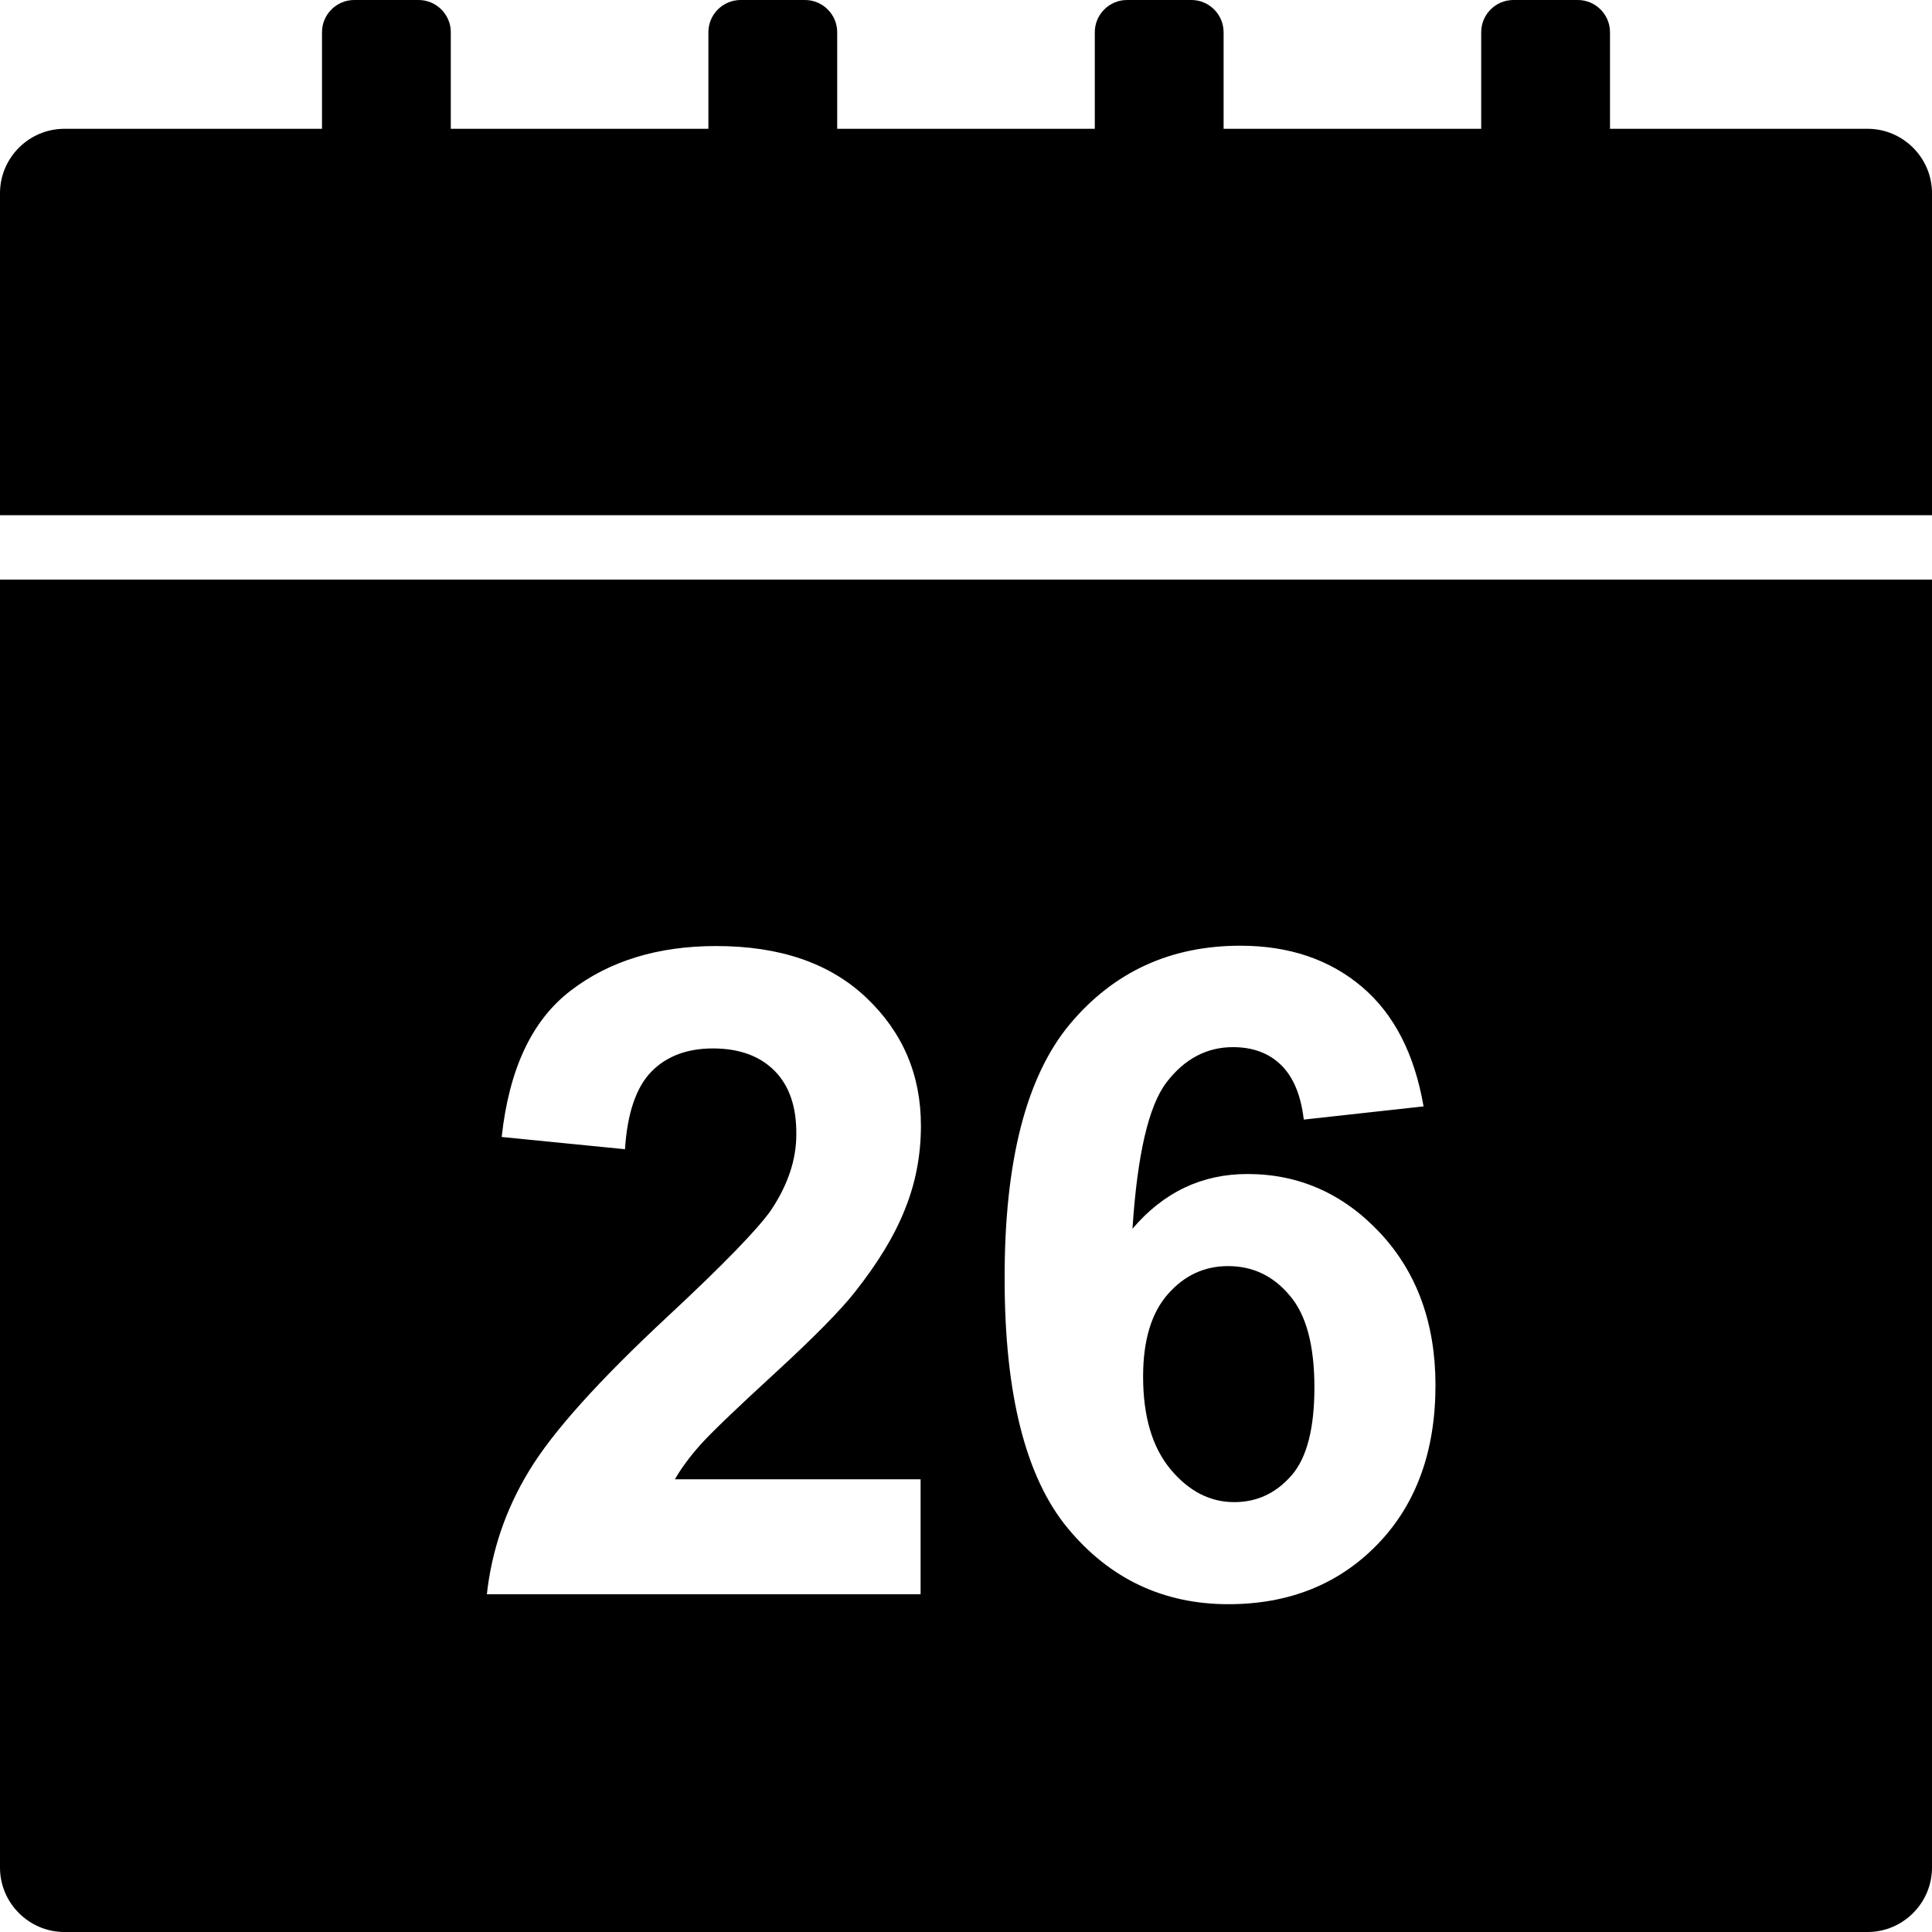 <?xml version="1.0" encoding="utf-8"?>
<svg version="1.1" id="Layer_1" xmlns="http://www.w3.org/2000/svg" xmlns:xlink="http://www.w3.org/1999/xlink" x="0px" y="0px"
	 viewBox="0 0 60 60" style="enable-background:new 0 0 60 60;" xml:space="preserve">
<title>Designed by Shapes4FREE.com</title>
<g>
	<path d="M58,4h-8V1c0-0.55-0.45-1-1-1l-2,0c-0.55,0-1,0.45-1,1v3h-8V1c0-0.55-0.45-1-1-1l-2,0c-0.55,0-1,0.45-1,1v3h-8V1
		c0-0.55-0.45-1-1-1l-2,0c-0.55,0-1,0.45-1,1v3h-8V1c0-0.55-0.45-1-1-1l-2,0c-0.55,0-1,0.45-1,1v3H2C0.9,4,0,4.9,0,6v10h60V6
		C60,4.9,59.1,4,58,4z"/>
	<path d="M38.33,46.65c0.71,0,1.3-0.28,1.78-0.83s0.71-1.47,0.71-2.73c0-1.3-0.25-2.26-0.77-2.86c-0.51-0.61-1.15-0.91-1.91-0.91
		c-0.74,0-1.36,0.29-1.87,0.87c-0.51,0.58-0.77,1.43-0.77,2.56c0,1.25,0.29,2.21,0.86,2.89S37.59,46.65,38.33,46.65z"/>
	<path d="M0,58c0,1.1,0.9,2,2,2h56c1.1,0,2-0.9,2-2V18H0V58z M33.23,31.8c1.36-1.62,3.12-2.43,5.29-2.43c1.52,0,2.78,0.43,3.78,1.28
		c1,0.85,1.63,2.09,1.91,3.71l-3.72,0.41c-0.09-0.77-0.33-1.33-0.71-1.7s-0.88-0.55-1.49-0.55c-0.81,0-1.5,0.36-2.06,1.09
		s-0.91,2.25-1.06,4.55c0.96-1.13,2.15-1.7,3.57-1.7c1.6,0,2.98,0.61,4.12,1.83c1.14,1.22,1.72,2.8,1.72,4.73
		c0,2.05-0.6,3.7-1.8,4.94c-1.2,1.24-2.75,1.86-4.63,1.86c-2.02,0-3.69-0.79-4.99-2.36c-1.3-1.57-1.96-4.15-1.96-7.73
		C31.19,36.07,31.87,33.43,33.23,31.8z M24.05,33.25c-0.46-0.46-1.1-0.69-1.91-0.69c-0.8,0-1.44,0.24-1.91,0.72
		c-0.47,0.48-0.75,1.29-0.82,2.41l-3.83-0.38c0.23-2.11,0.94-3.63,2.15-4.55c1.2-0.92,2.71-1.38,4.51-1.38
		c1.98,0,3.53,0.53,4.66,1.6c1.13,1.07,1.7,2.39,1.7,3.98c0,0.9-0.16,1.76-0.49,2.58c-0.32,0.82-0.84,1.67-1.54,2.56
		c-0.46,0.59-1.3,1.44-2.52,2.56c-1.21,1.11-1.98,1.85-2.3,2.21c-0.32,0.36-0.59,0.72-0.79,1.07h7.63v3.57H15.12
		c0.15-1.35,0.58-2.63,1.31-3.83c0.73-1.21,2.17-2.81,4.32-4.81c1.73-1.61,2.79-2.71,3.19-3.28c0.53-0.79,0.79-1.58,0.79-2.35
		C24.74,34.37,24.51,33.71,24.05,33.25z"/>
</g>
</svg>
